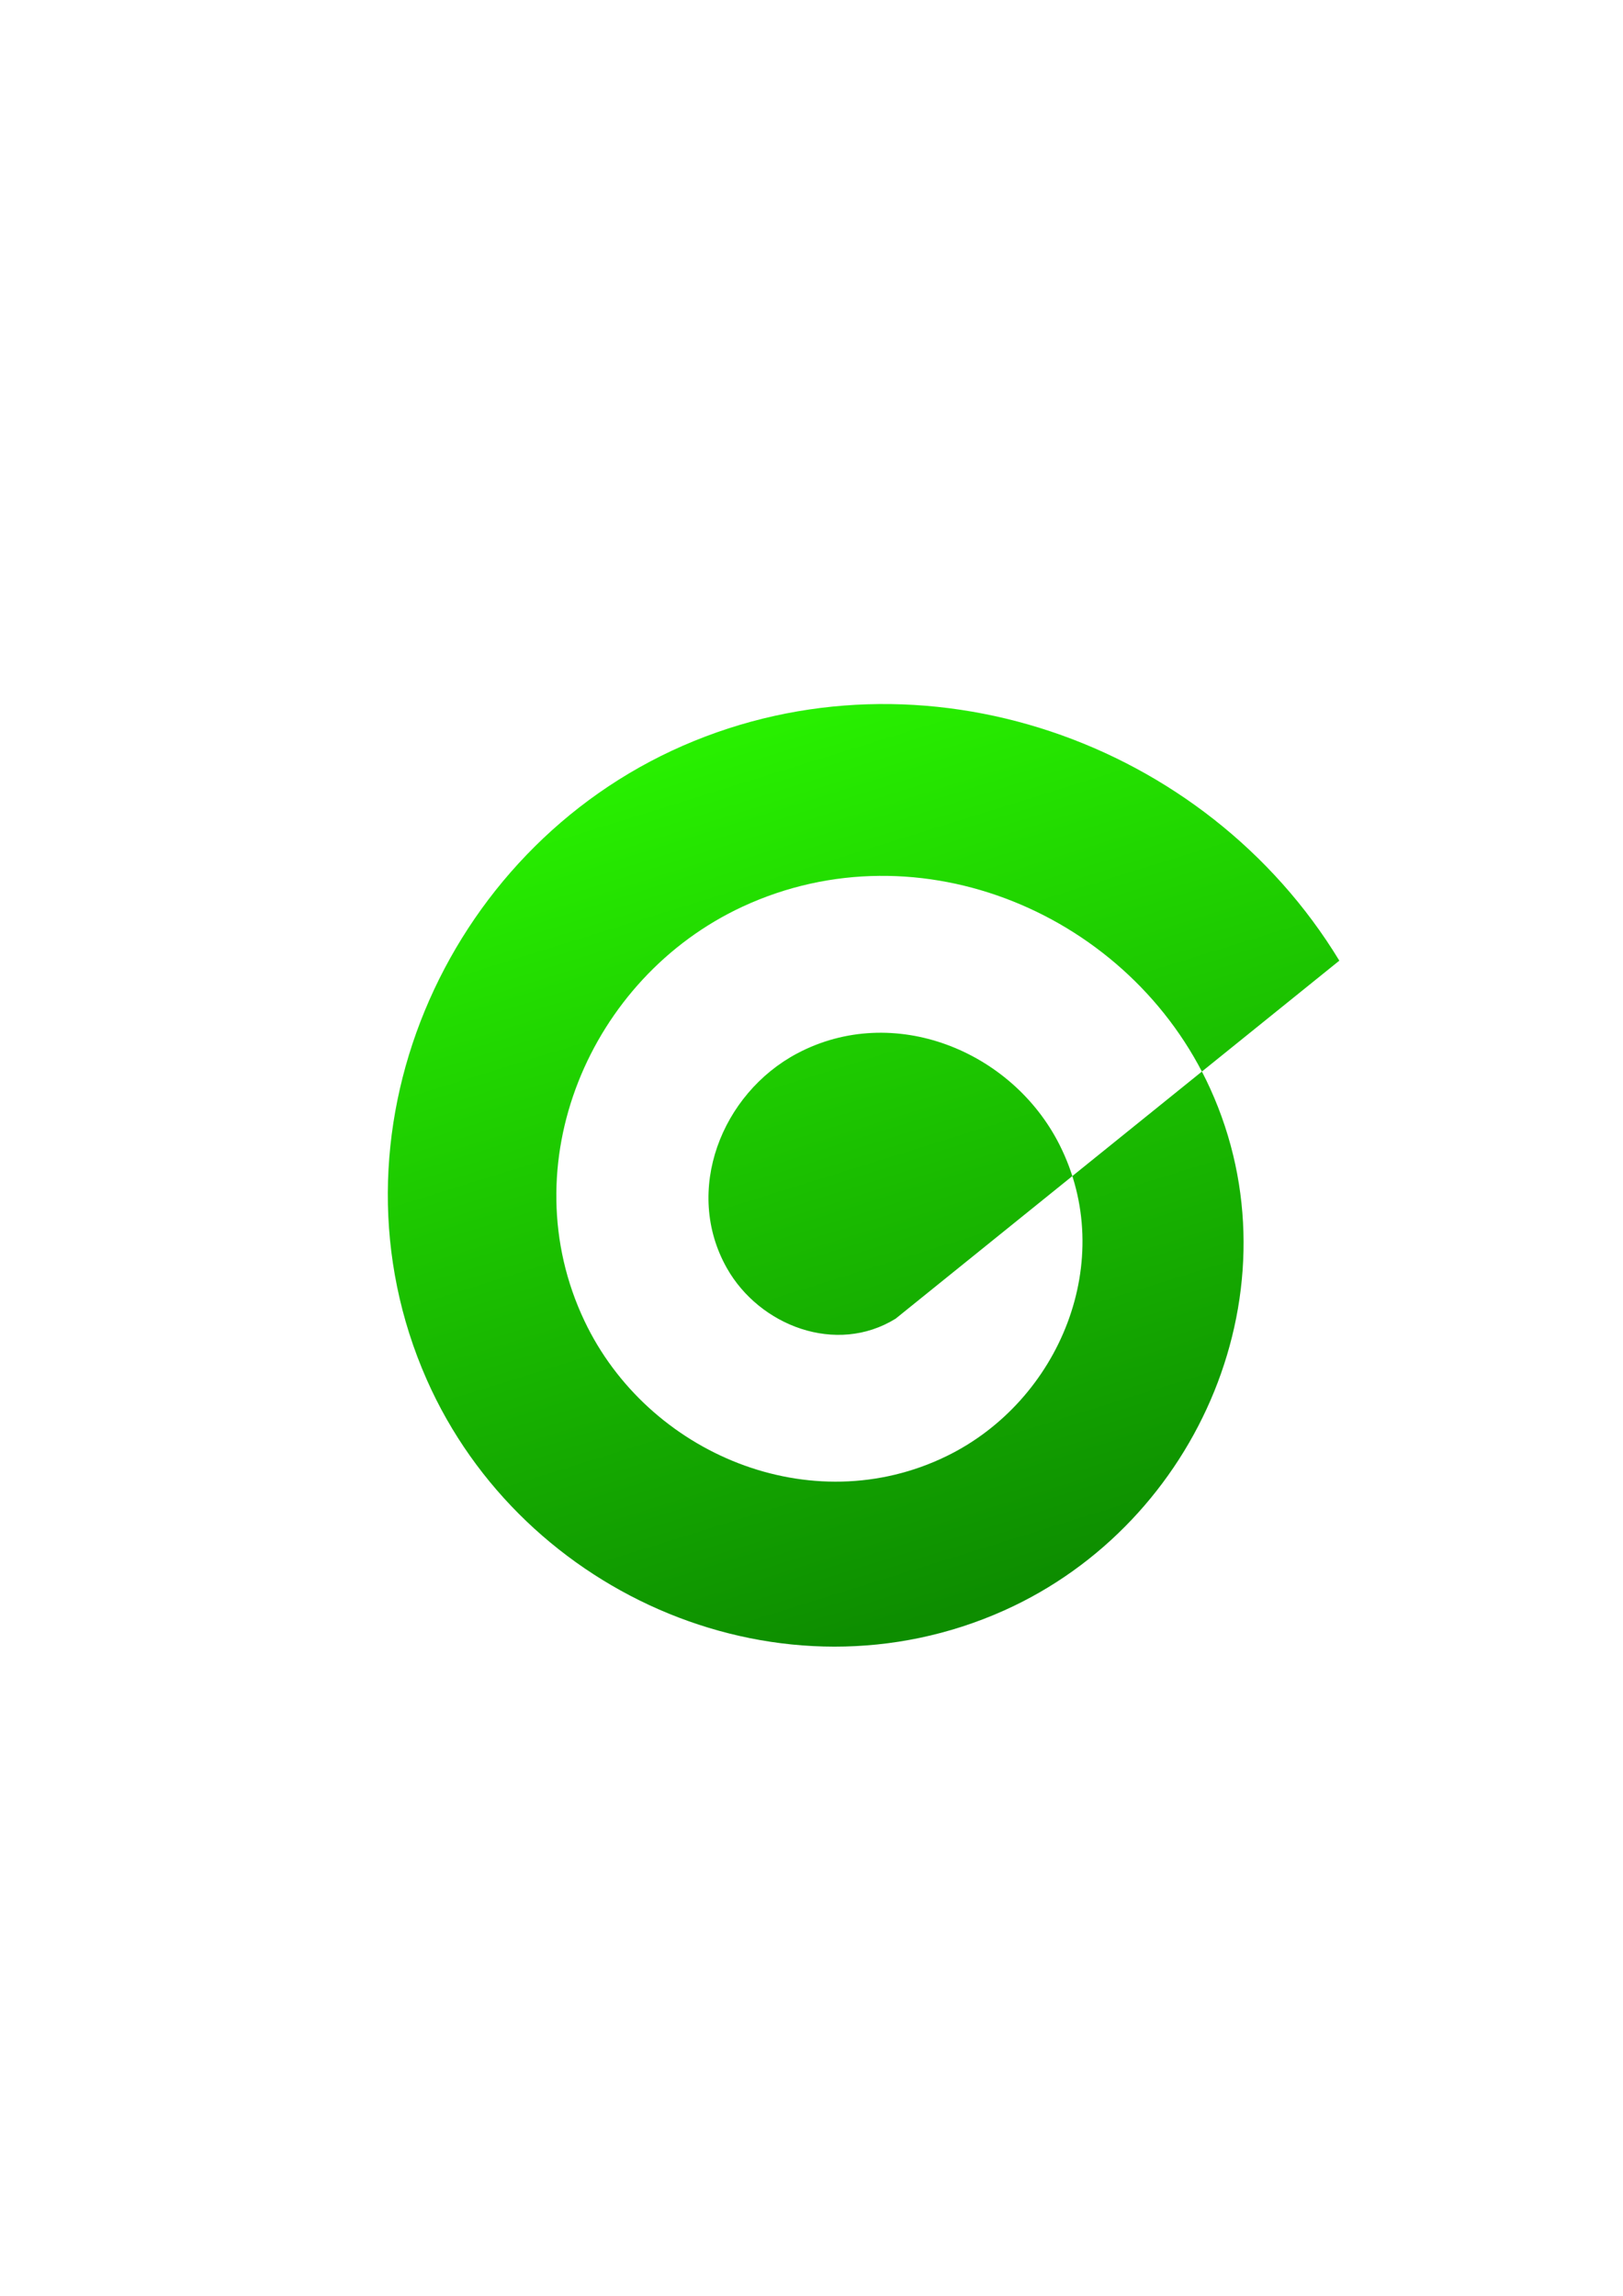 <?xml version="1.0" encoding="UTF-8" standalone="no"?>
<!-- Created with Inkscape (http://www.inkscape.org/) -->

<svg
   width="210mm"
   height="297mm"
   viewBox="0 0 210 297"
   version="1.1"
   id="svg1"
   inkscape:version="1.3.2 (1:1.3.2+202311252150+091e20ef0f)"
   sodipodi:docname="Logo-Espiral.svg"
   xmlns:inkscape="http://www.inkscape.org/namespaces/inkscape"
   xmlns:sodipodi="http://sodipodi.sourceforge.net/DTD/sodipodi-0.dtd"
   xmlns:xlink="http://www.w3.org/1999/xlink"
   xmlns="http://www.w3.org/2000/svg"
   xmlns:svg="http://www.w3.org/2000/svg">
  <sodipodi:namedview
     id="namedview1"
     pagecolor="#ffffff"
     bordercolor="#eeeeee"
     borderopacity="1"
     inkscape:showpageshadow="0"
     inkscape:pageopacity="0"
     inkscape:pagecheckerboard="0"
     inkscape:deskcolor="#505050"
     inkscape:document-units="mm"
     inkscape:zoom="0.37148569"
     inkscape:cx="21.53515"
     inkscape:cy="570.68147"
     inkscape:window-width="1920"
     inkscape:window-height="1016"
     inkscape:window-x="0"
     inkscape:window-y="27"
     inkscape:window-maximized="1"
     inkscape:current-layer="layer1" />
  <defs
     id="defs1">
    <linearGradient
       id="linearGradient1"
       inkscape:collect="always">
      <stop
         style="stop-color:#0d8d00;stop-opacity:1;"
         offset="0"
         id="stop1" />
      <stop
         style="stop-color:#28f000;stop-opacity:1;"
         offset="1"
         id="stop2" />
    </linearGradient>
    <linearGradient
       inkscape:collect="always"
       xlink:href="#linearGradient1"
       id="linearGradient2"
       x1="15.196"
       y1="159.68"
       x2="128.378"
       y2="131.188"
       gradientUnits="userSpaceOnUse"
       gradientTransform="rotate(154.004,85.611,160.887)" />
  </defs>
  <g
     inkscape:label="Layer 1"
     inkscape:groupmode="layer"
     id="layer1">
    <path
       sodipodi:type="spiral"
       style="fill:url(#linearGradient2);fill-rule:evenodd;stroke:none;stroke-width:0.265"
       id="path1"
       sodipodi:cx="103.9521"
       sodipodi:cy="157.69218"
       sodipodi:expansion="1.22"
       sodipodi:revolution="3.6937017"
       sodipodi:radius="70.607574"
       sodipodi:argument="-19.387112"
       sodipodi:t0="0.2614249"
       d="m 113.973,148.29 c 7.343,5.229 7.704,15.861 2.43,22.673 -7.032,9.081 -20.547,9.385 -29.123,2.371 -10.889,-8.905 -11.126,-25.444 -2.284,-35.846 10.844,-12.756 30.525,-12.92 42.807,-2.174 14.678,12.842 14.762,35.767 2.046,49.98 -14.894,16.649 -41.154,16.647 -57.345,1.903 -18.664,-16.996 -18.572,-46.674 -1.747,-64.885 19.144,-20.72 52.316,-20.535 72.588,-1.579 22.815,21.334 22.533,58.072 1.402,80.441 -23.565,24.946 -63.933,24.564 -88.435,1.216 -24.403,-23.253 -26.873,-62.031 -7.284,-89.068"
       transform="rotate(112.806,107.523,160.076)"
       inkscape:export-filename="./Logo-Espiral.png"
       inkscape:export-xdpi="96"
       inkscape:export-ydpi="96" />
  </g>
</svg>
